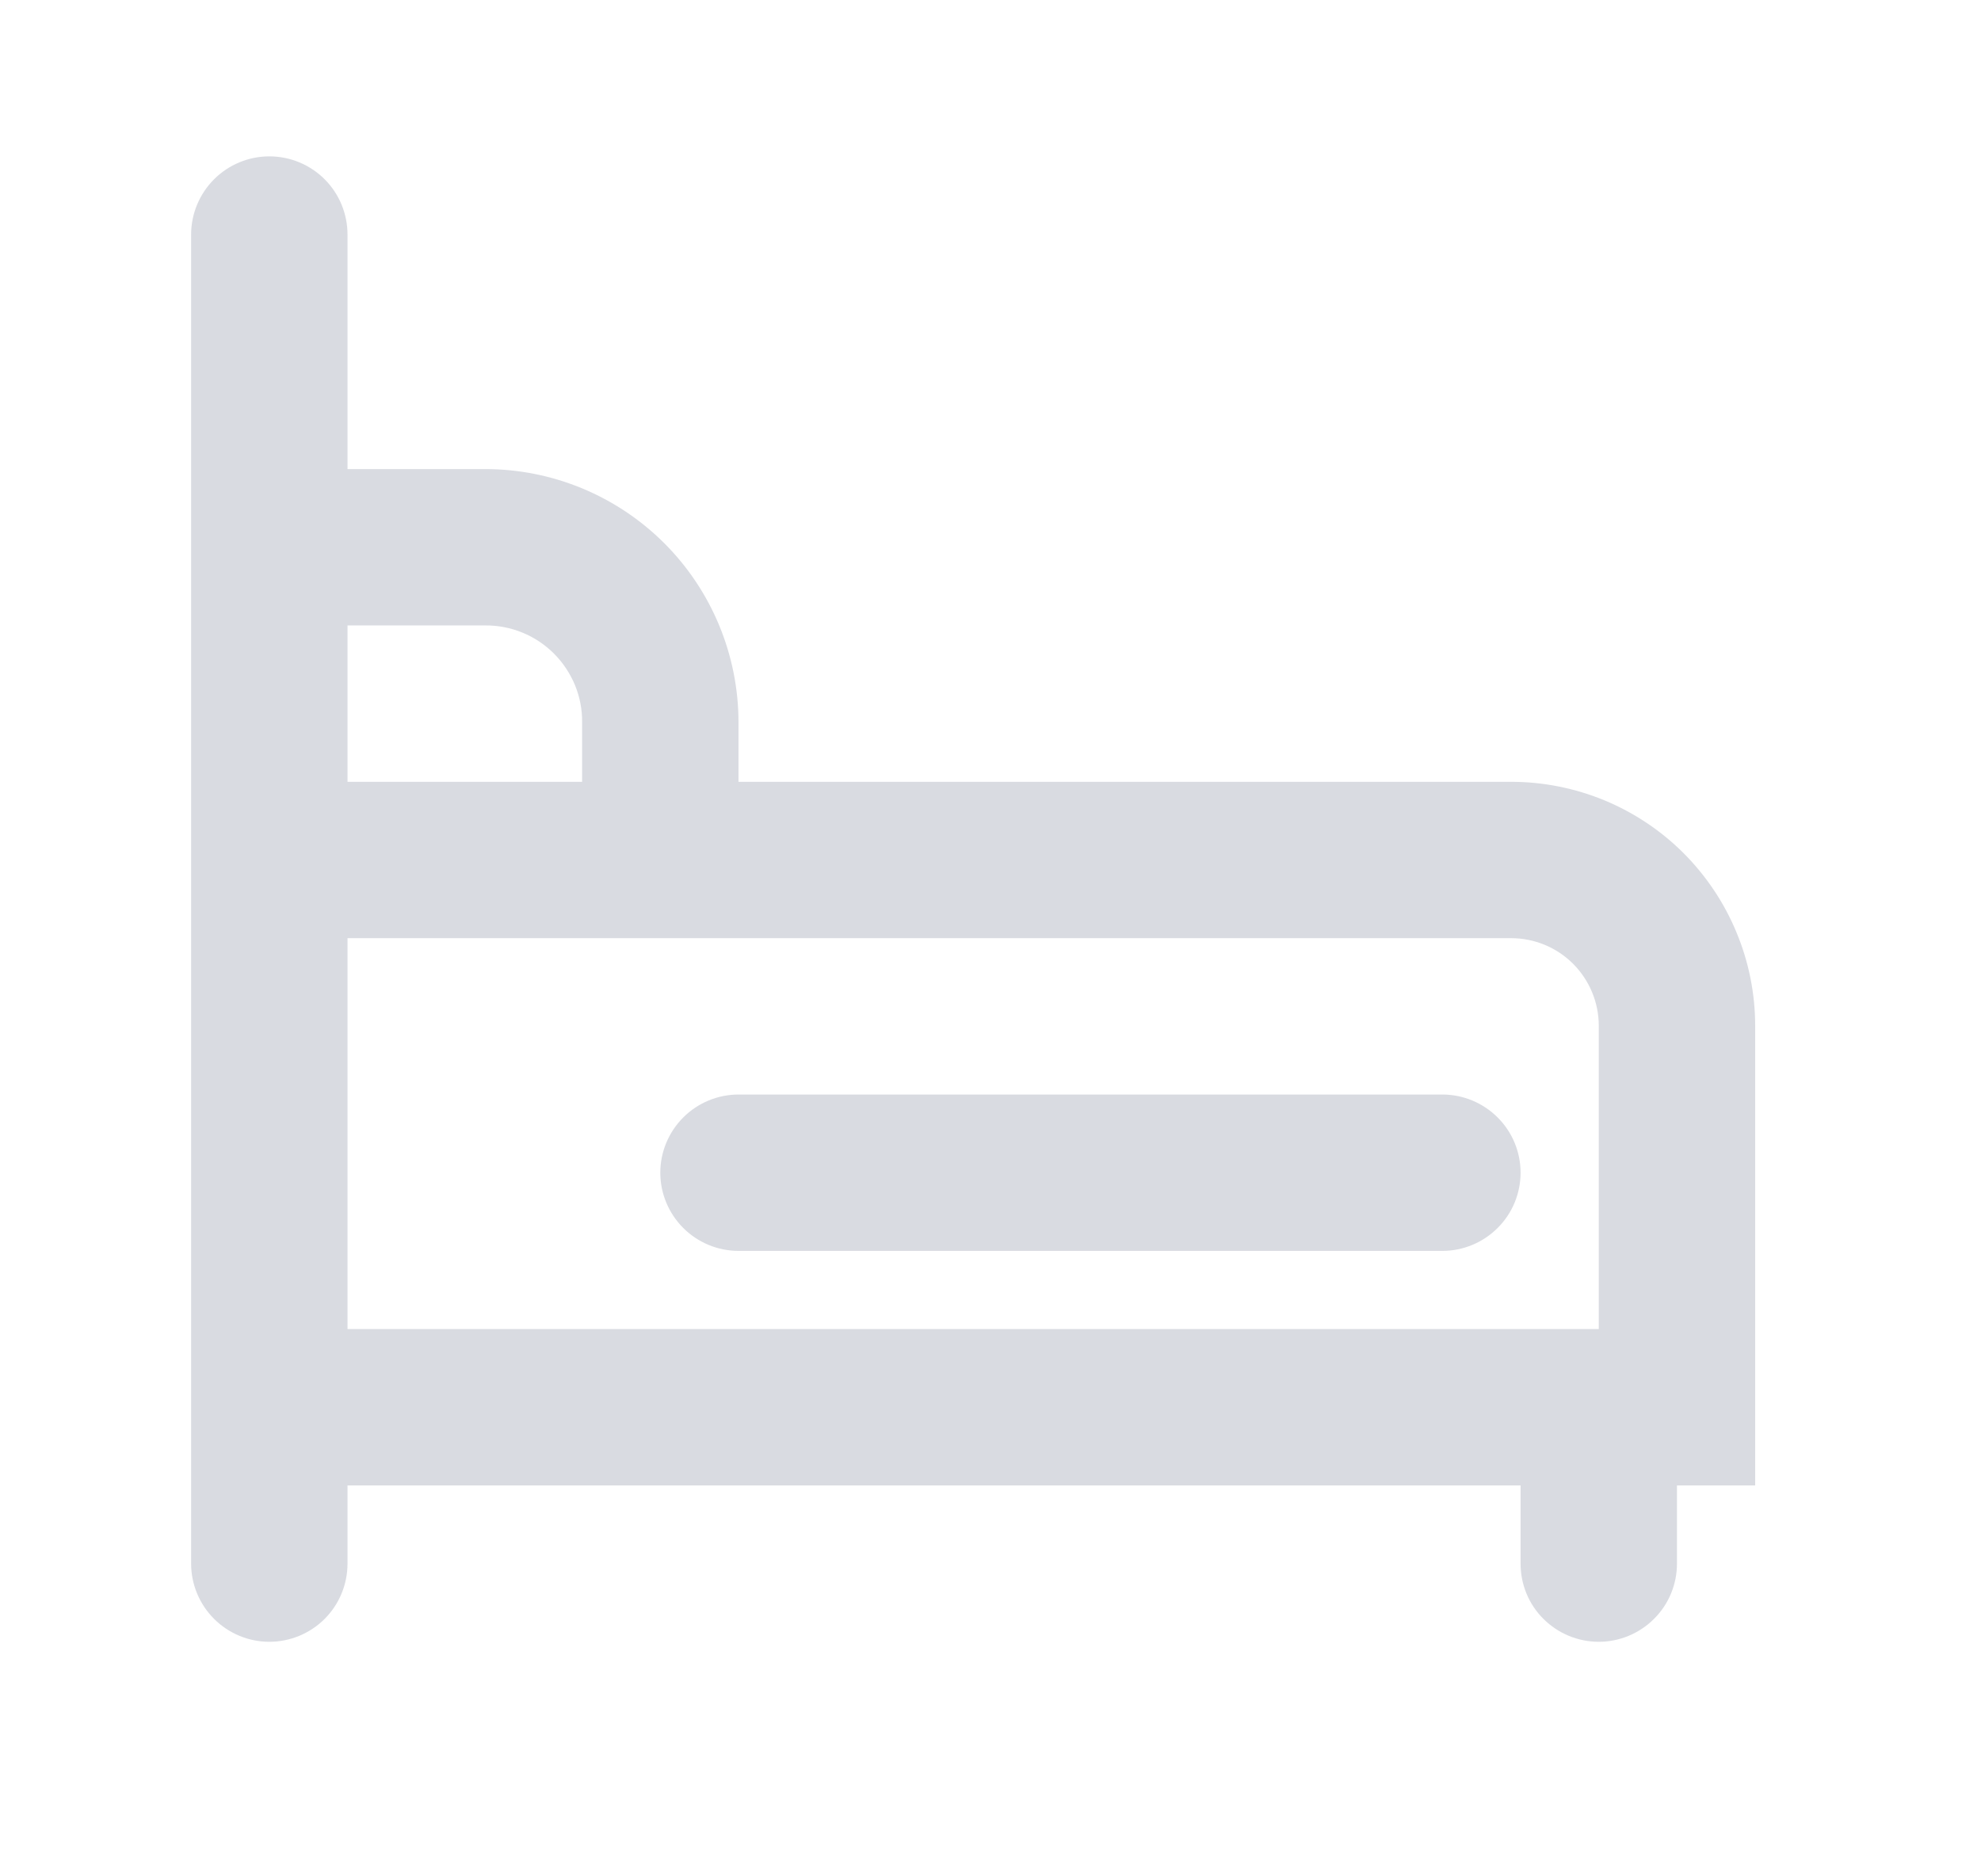 <svg width="19" height="18" viewBox="0 0 19 18" fill="none" xmlns="http://www.w3.org/2000/svg">
<path d="M14.493 7.5H7.083V6.93C7.083 6.286 6.827 5.667 6.372 5.212C5.916 4.756 5.298 4.5 4.654 4.5H3.333V2.25C3.333 2.051 3.254 1.86 3.114 1.72C2.973 1.579 2.782 1.5 2.583 1.5C2.385 1.5 2.194 1.579 2.053 1.72C1.913 1.86 1.833 2.051 1.833 2.25V15C1.833 15.199 1.913 15.39 2.053 15.53C2.194 15.671 2.385 15.75 2.583 15.75C2.782 15.75 2.973 15.671 3.114 15.53C3.254 15.39 3.333 15.199 3.333 15V14.25H14.584V15C14.584 15.199 14.662 15.39 14.803 15.53C14.944 15.671 15.135 15.75 15.334 15.75C15.532 15.75 15.723 15.671 15.864 15.53C16.005 15.39 16.084 15.199 16.084 15V14.25H16.834V9.84C16.834 9.533 16.773 9.228 16.655 8.945C16.538 8.661 16.365 8.403 16.148 8.185C15.931 7.968 15.673 7.796 15.389 7.678C15.105 7.561 14.801 7.5 14.493 7.5ZM3.333 6H4.654C4.776 5.999 4.897 6.022 5.011 6.069C5.124 6.115 5.227 6.184 5.313 6.27C5.4 6.357 5.468 6.46 5.515 6.573C5.561 6.686 5.585 6.808 5.583 6.93V7.5H3.333V6ZM3.333 12.75V9H14.493C14.716 9 14.93 9.088 15.088 9.246C15.245 9.404 15.334 9.617 15.334 9.84V12.75H3.333Z" fill="#D9DBE1"/>
<path d="M13.834 10.5H7.083C6.885 10.5 6.694 10.579 6.553 10.72C6.413 10.86 6.333 11.051 6.333 11.25C6.333 11.449 6.413 11.64 6.553 11.78C6.694 11.921 6.885 12 7.083 12H13.834C14.032 12 14.223 11.921 14.364 11.78C14.505 11.64 14.584 11.449 14.584 11.25C14.584 11.051 14.505 10.86 14.364 10.72C14.223 10.579 14.032 10.5 13.834 10.5Z" fill="#D9DBE1"/>
</svg>
